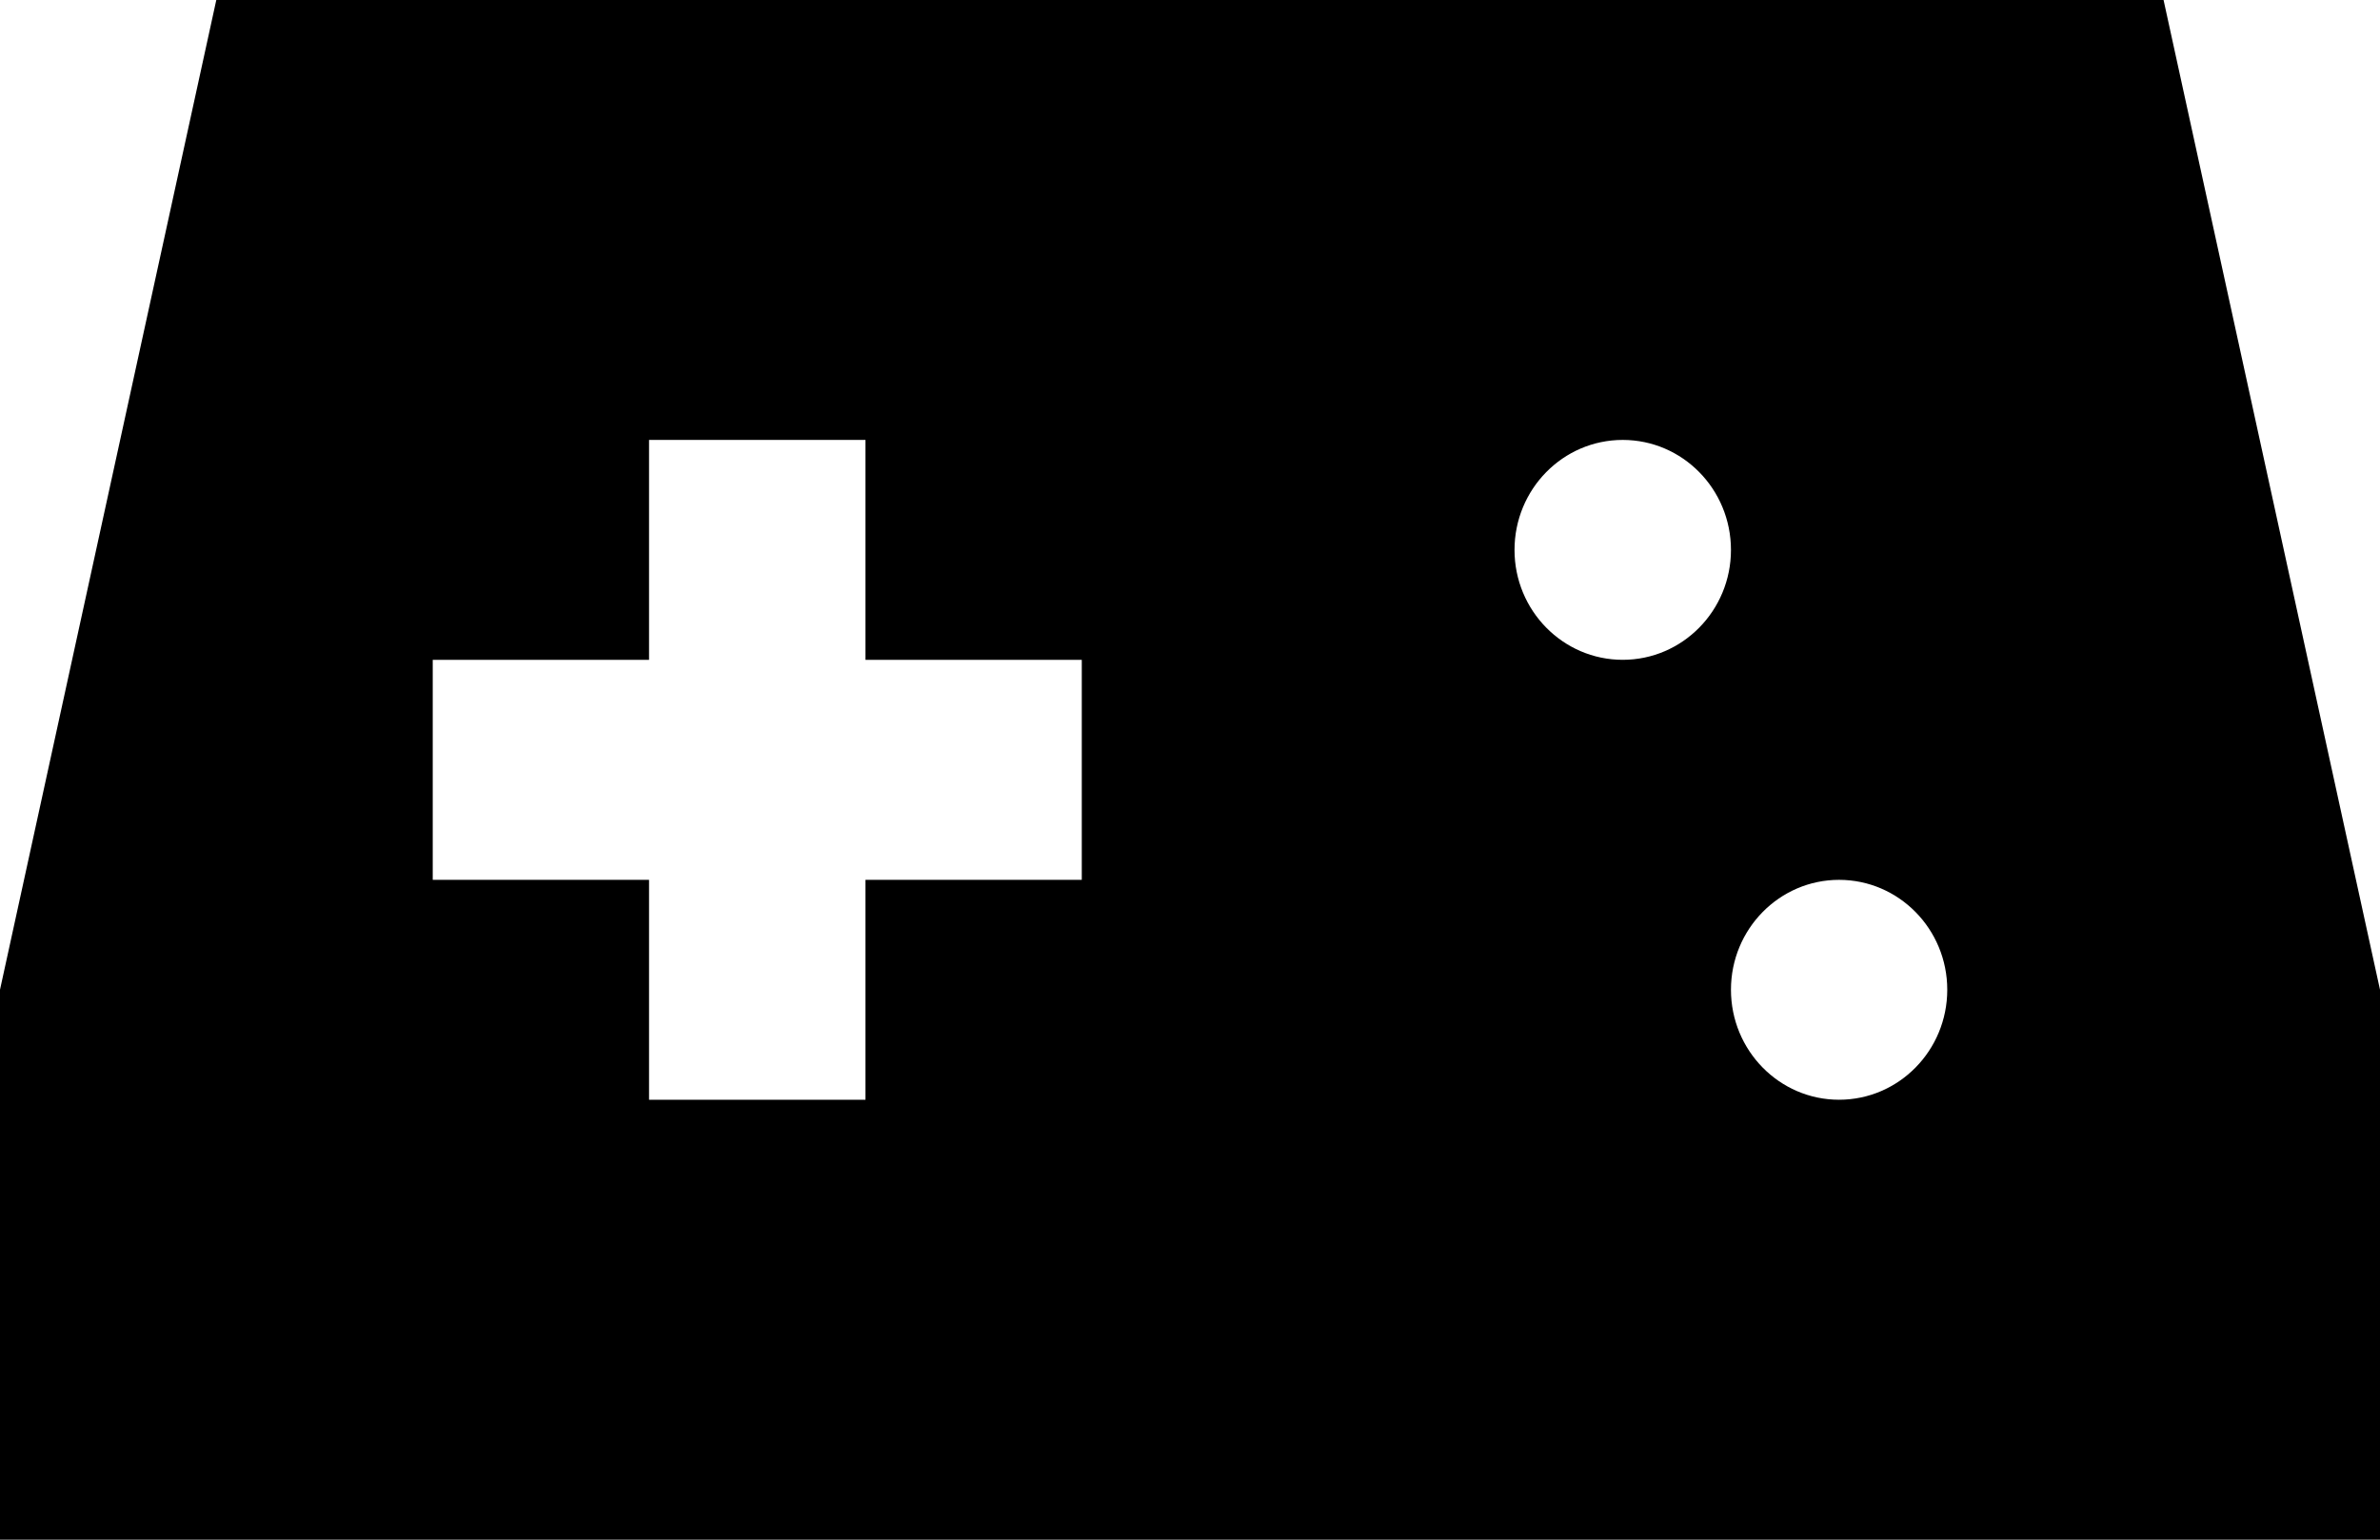 <svg width="17" height="11" viewBox="0 0 17 11" fill="none" xmlns="http://www.w3.org/2000/svg">
<path id="Vector" d="M15.454 0H1.545L0 7.071V11H17V7.071L15.454 0ZM7.727 6.286H6.182V7.857H4.636V6.286H3.091V4.714H4.636V3.143H6.182V4.714H7.727V6.286ZM11.591 4.714C11.164 4.714 10.818 4.362 10.818 3.929C10.818 3.495 11.164 3.143 11.591 3.143C12.018 3.143 12.364 3.495 12.364 3.929C12.364 4.362 12.018 4.714 11.591 4.714ZM13.136 7.857C12.71 7.857 12.364 7.505 12.364 7.071C12.364 6.638 12.71 6.286 13.136 6.286C13.563 6.286 13.909 6.638 13.909 7.071C13.909 7.505 13.563 7.857 13.136 7.857Z" fill="black"/>
</svg>
